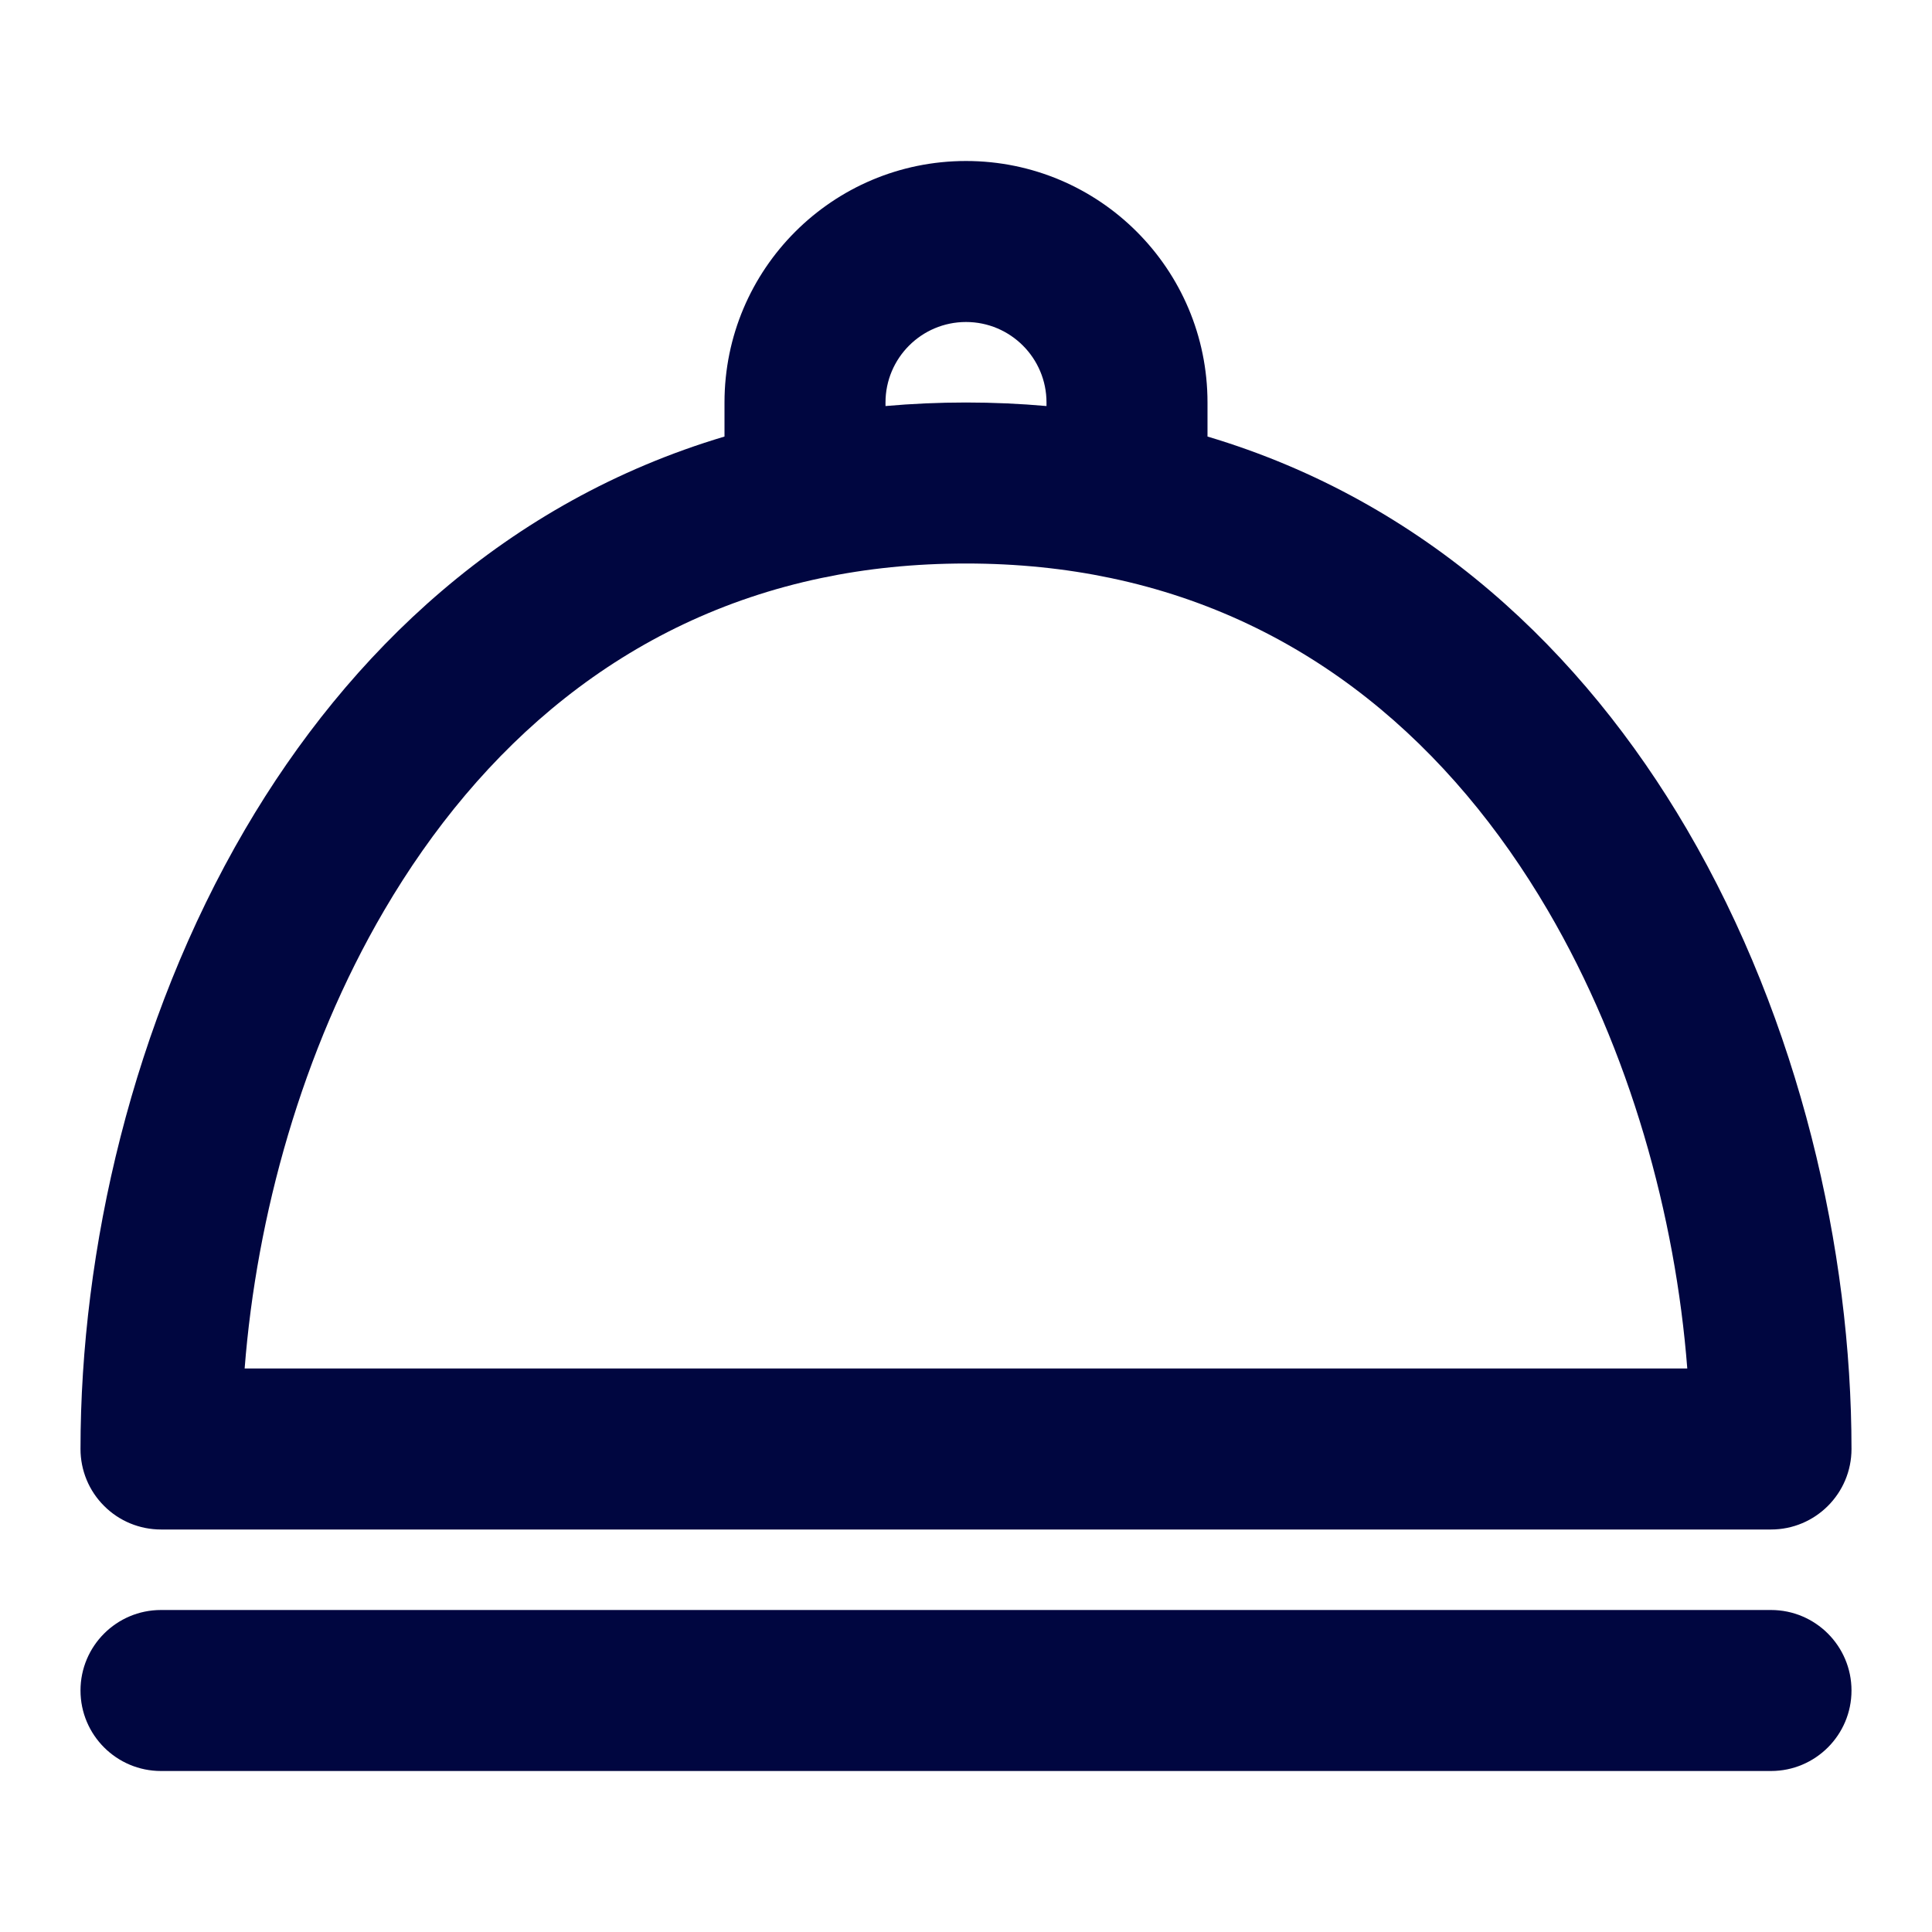 <svg width="24" height="24" viewBox="0 0 24 24" fill="none" xmlns="http://www.w3.org/2000/svg">
<path fill-rule="evenodd" clip-rule="evenodd" d="M15 5V5.423C17.709 6.23 19.666 8.1 20.954 10.3C22.357 12.697 23 15.533 23 18C23 18.552 22.552 19 22 19H2C1.735 19 1.48 18.895 1.293 18.707C1.105 18.52 1 18.265 1 18C1 15.533 1.643 12.697 3.046 10.3C4.334 8.1 6.291 6.23 9 5.423V5C9 3.343 10.343 2 12 2C13.657 2 15 3.343 15 5ZM11 5C11 4.448 11.448 4 12 4C12.552 4 13 4.448 13 5V5.044C12.674 5.015 12.341 5 12 5C11.659 5 11.326 5.015 11 5.044V5ZM10.205 7.18C10.762 7.063 11.359 7 12 7C12.641 7 13.238 7.063 13.795 7.18C16.245 7.693 18.032 9.268 19.228 11.31C20.249 13.054 20.813 15.104 20.96 17H3.039C3.187 15.104 3.751 13.054 4.772 11.31C5.968 9.268 7.755 7.693 10.205 7.18Z" fill="#000640"/>
<path d="M2 20C1.448 20 1 20.448 1 21C1 21.552 1.448 22 2 22H22C22.552 22 23 21.552 23 21C23 20.448 22.552 20 22 20H2Z" fill="#000640"/>
</svg>
